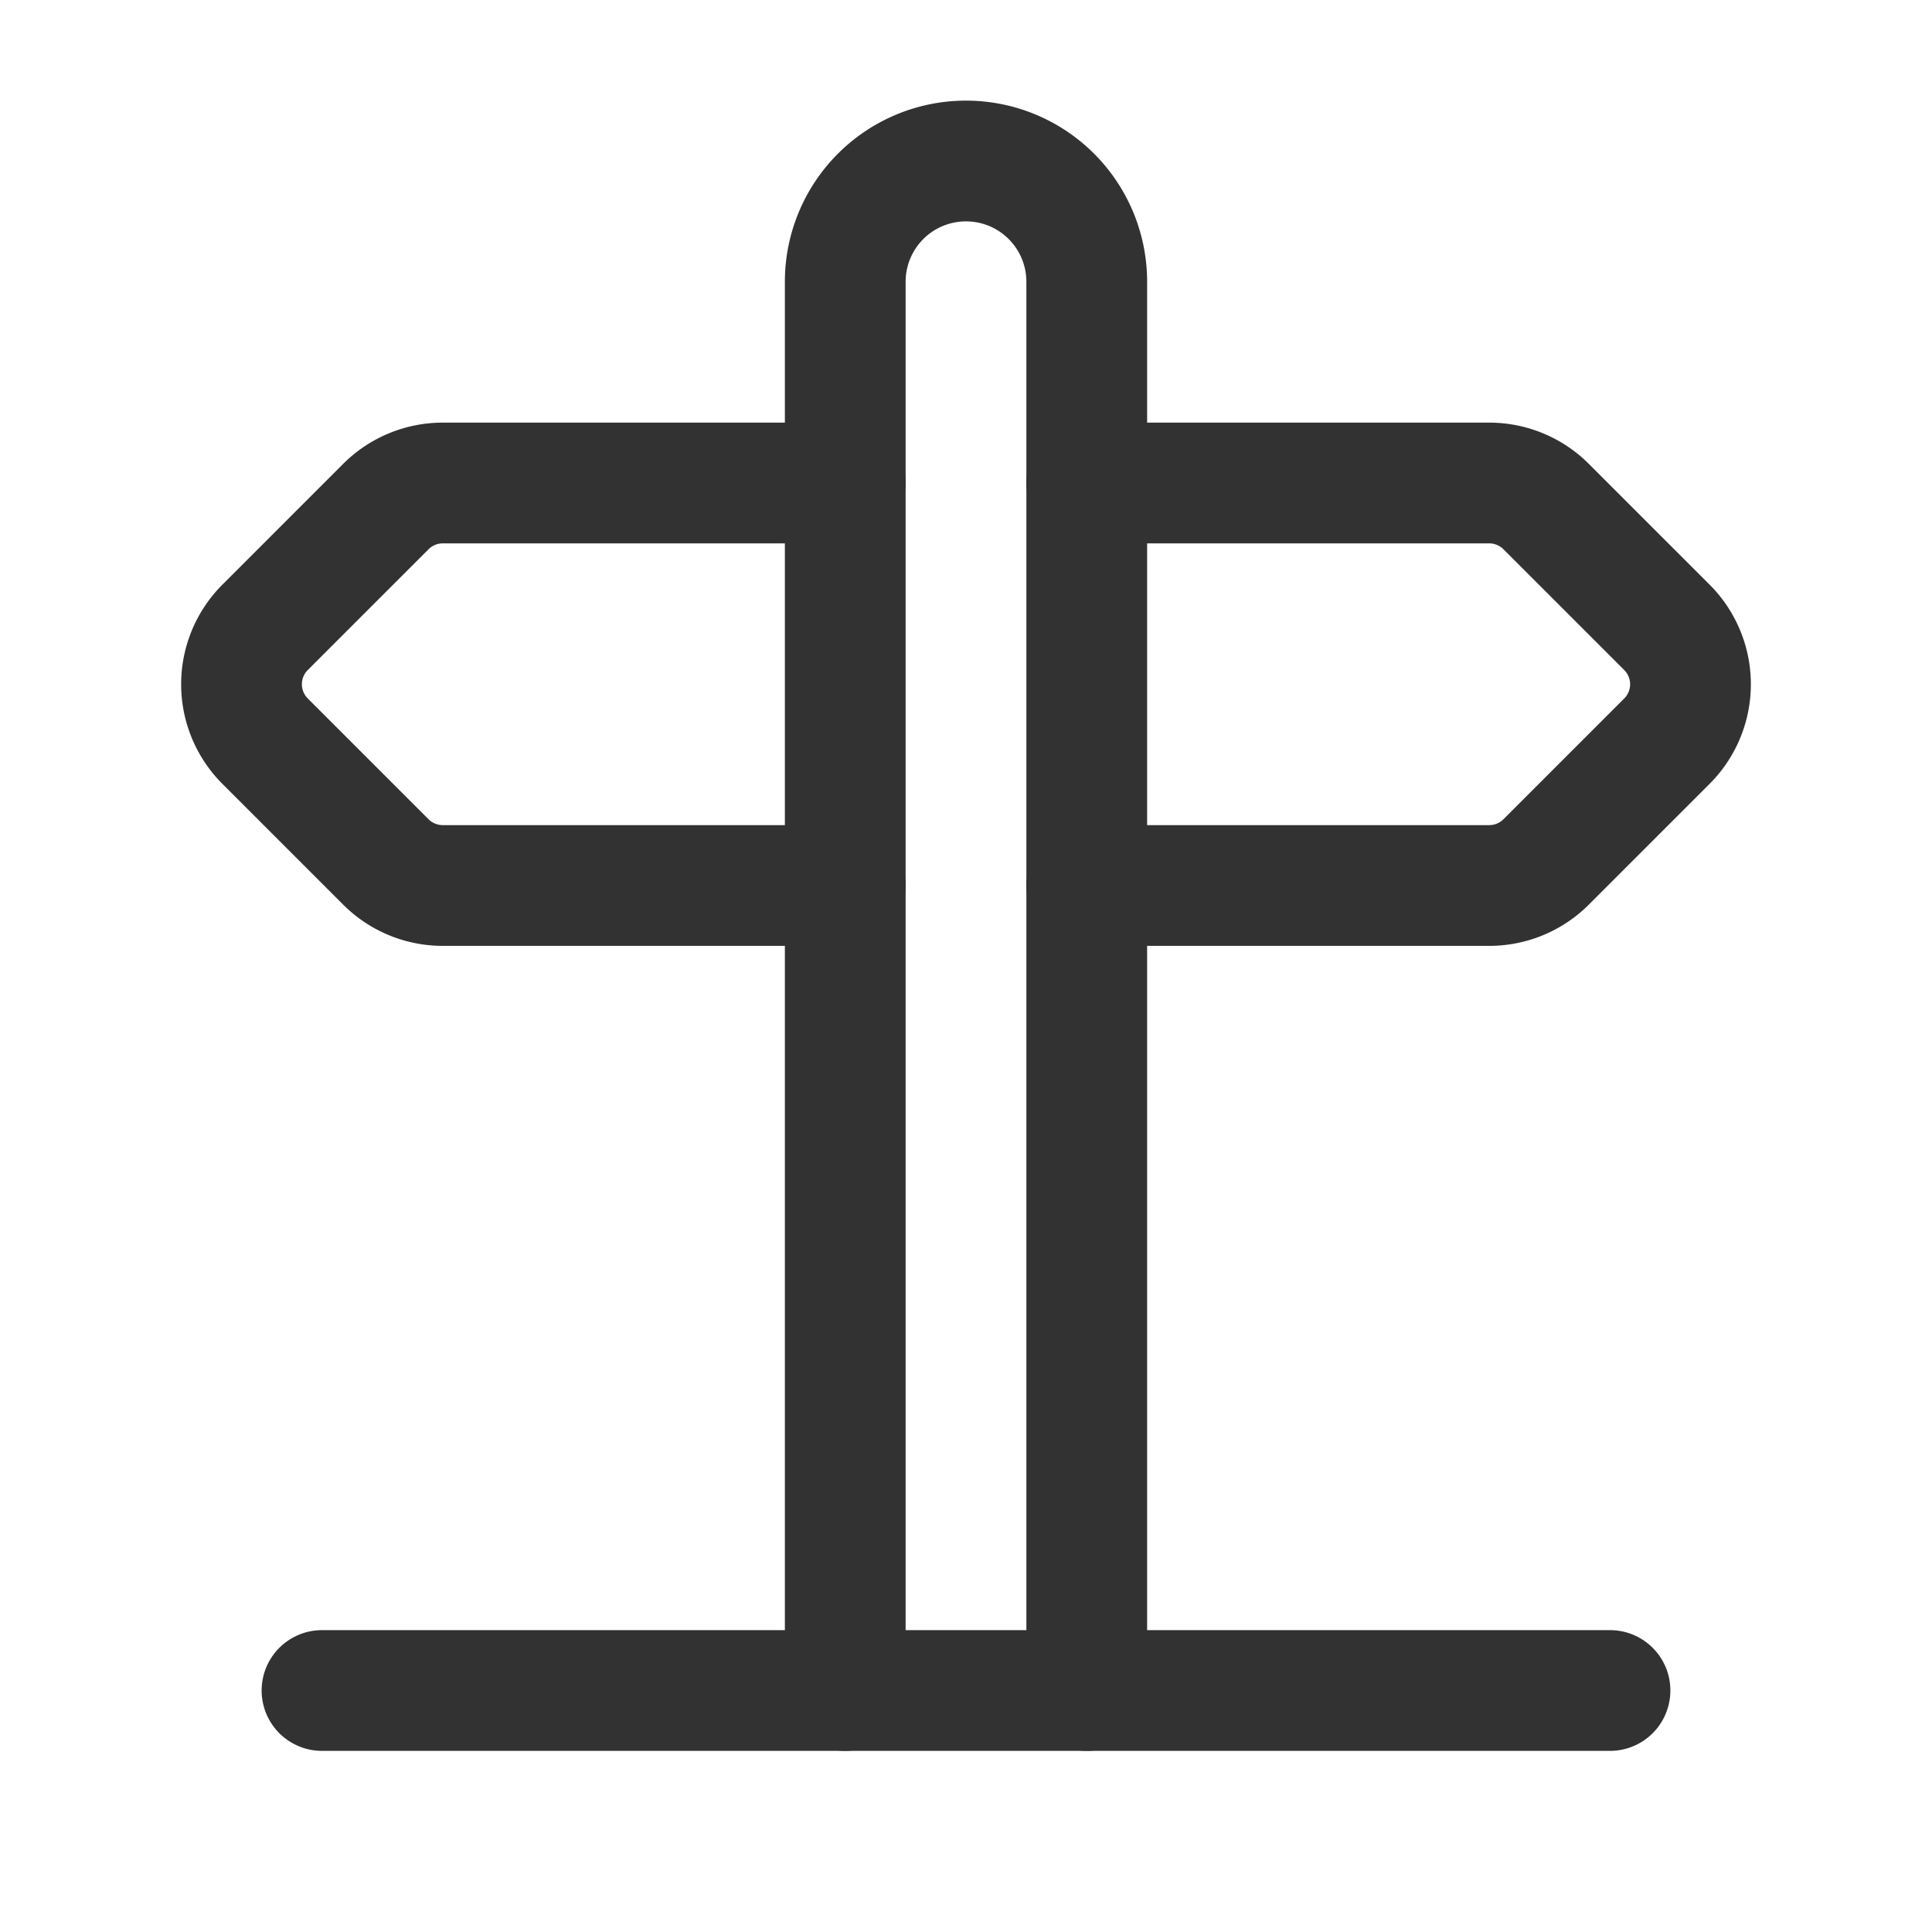 <svg xmlns="http://www.w3.org/2000/svg" viewBox="0 0 24 24"><g id="Layer_2" data-name="Layer 2"><rect width="24" height="24" fill="none"/><path d="M10.5,21V3.5A1.5,1.5,0,0,1,12,2h0a1.5,1.5,0,0,1,1.5,1.5V21" fill="none" stroke="#323232" stroke-linecap="round" stroke-linejoin="round" stroke-width="1.5"/><line x1="20" y1="21" x2="4" y2="21" fill="none" stroke="#323232" stroke-linecap="round" stroke-linejoin="round" stroke-width="1.5"/><path d="M10.5,11h-5a1,1,0,0,1-.707-.293l-1.5-1.5a1,1,0,0,1,0-1.414l1.5-1.5A1,1,0,0,1,5.5,6h5" fill="none" stroke="#323232" stroke-linecap="round" stroke-linejoin="round" stroke-width="1.5"/><path d="M13.5,11h5a1,1,0,0,0,.707-.293l1.5-1.5a1,1,0,0,0,0-1.414l-1.5-1.5A1,1,0,0,0,18.5,6h-5" fill="none" stroke="#323232" stroke-linecap="round" stroke-linejoin="round" stroke-width="1.5"/></g></svg>